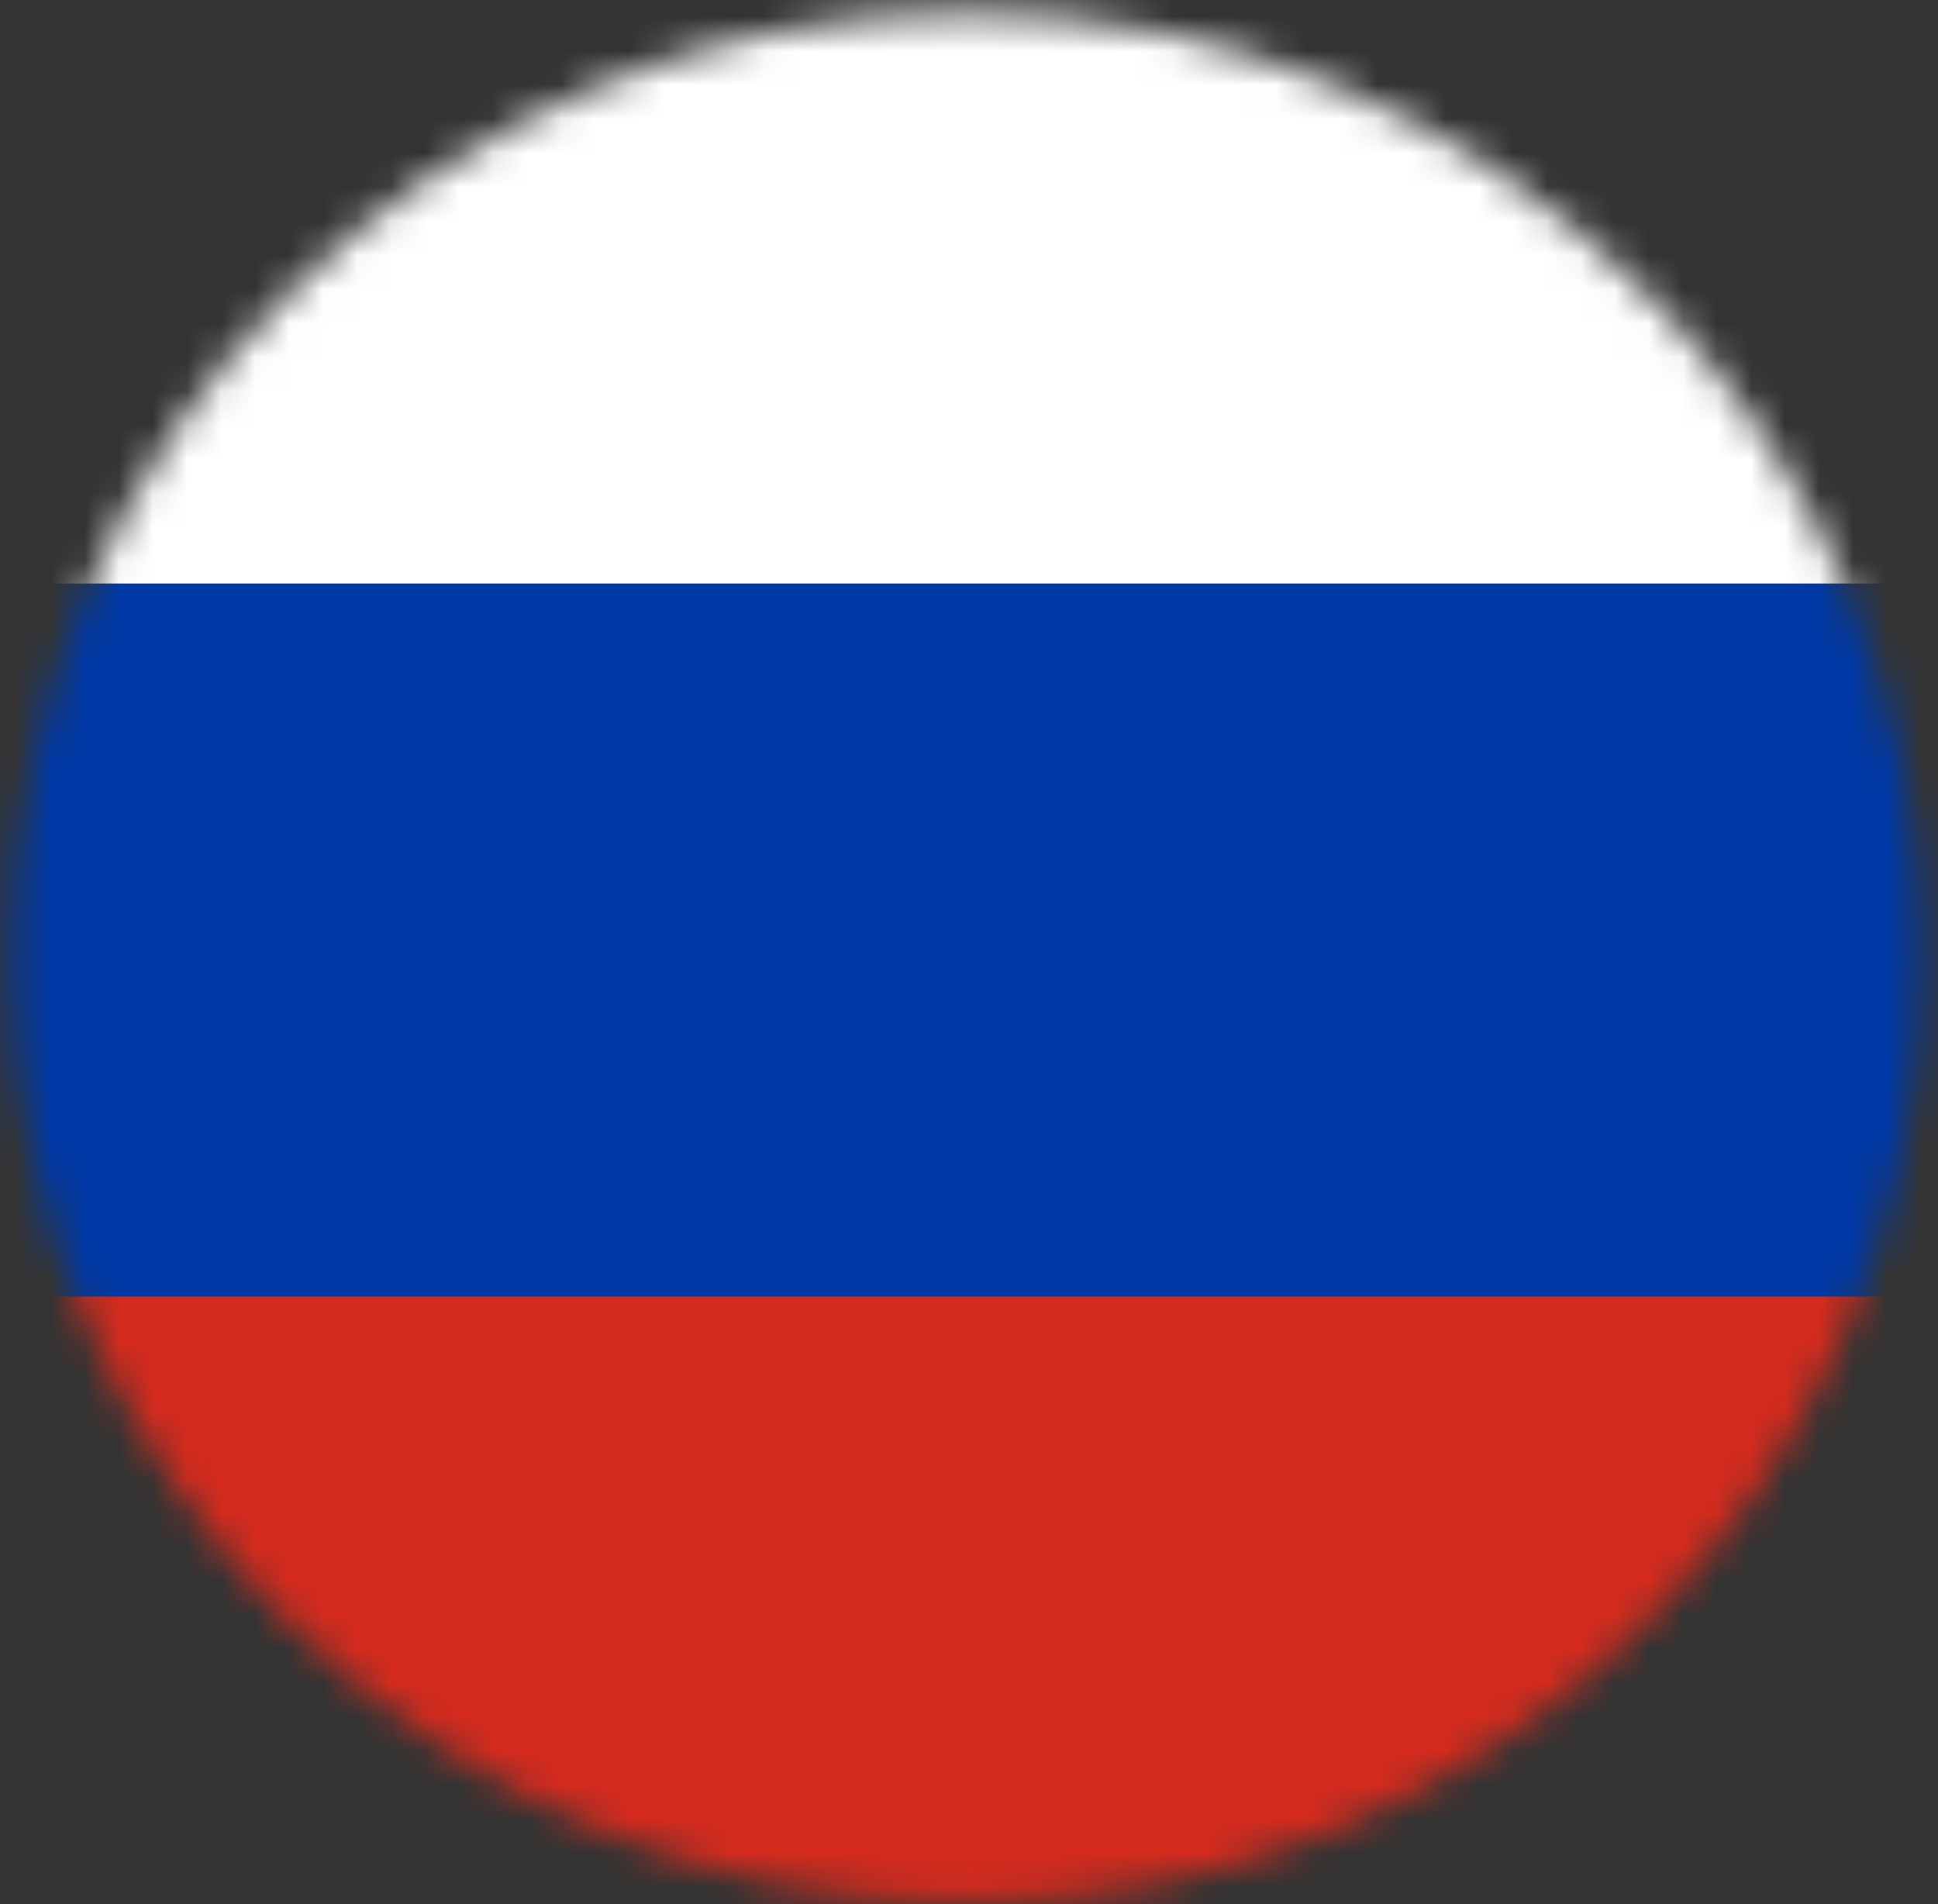 <svg width="57" height="56" viewBox="0 0 57 56" fill="none" xmlns="http://www.w3.org/2000/svg">
<rect x="0" y="0" width="57" height="56" fill="#333333" stroke="none"/>
<mask id="mask0_202_18" style="mask-type:alpha" maskUnits="userSpaceOnUse" x="0" y="0" width="57" height="56">
<ellipse cx="28.462" cy="28.171" rx="28.082" ry="27.784" fill="#C4C4C4"/>
</mask>
<g mask="url(#mask0_202_18)">
<path fill-rule="evenodd" clip-rule="evenodd" d="M-13.251 -3.807H70.624V59.1H-13.251V-3.807Z" fill="white"/>
<path fill-rule="evenodd" clip-rule="evenodd" d="M-13.251 17.162H70.624V59.1H-13.251V17.162Z" fill="#0039A6"/>
<path fill-rule="evenodd" clip-rule="evenodd" d="M-13.251 38.132H70.624V59.101H-13.251V38.132Z" fill="#D52B1E"/>
</g>
</svg>
